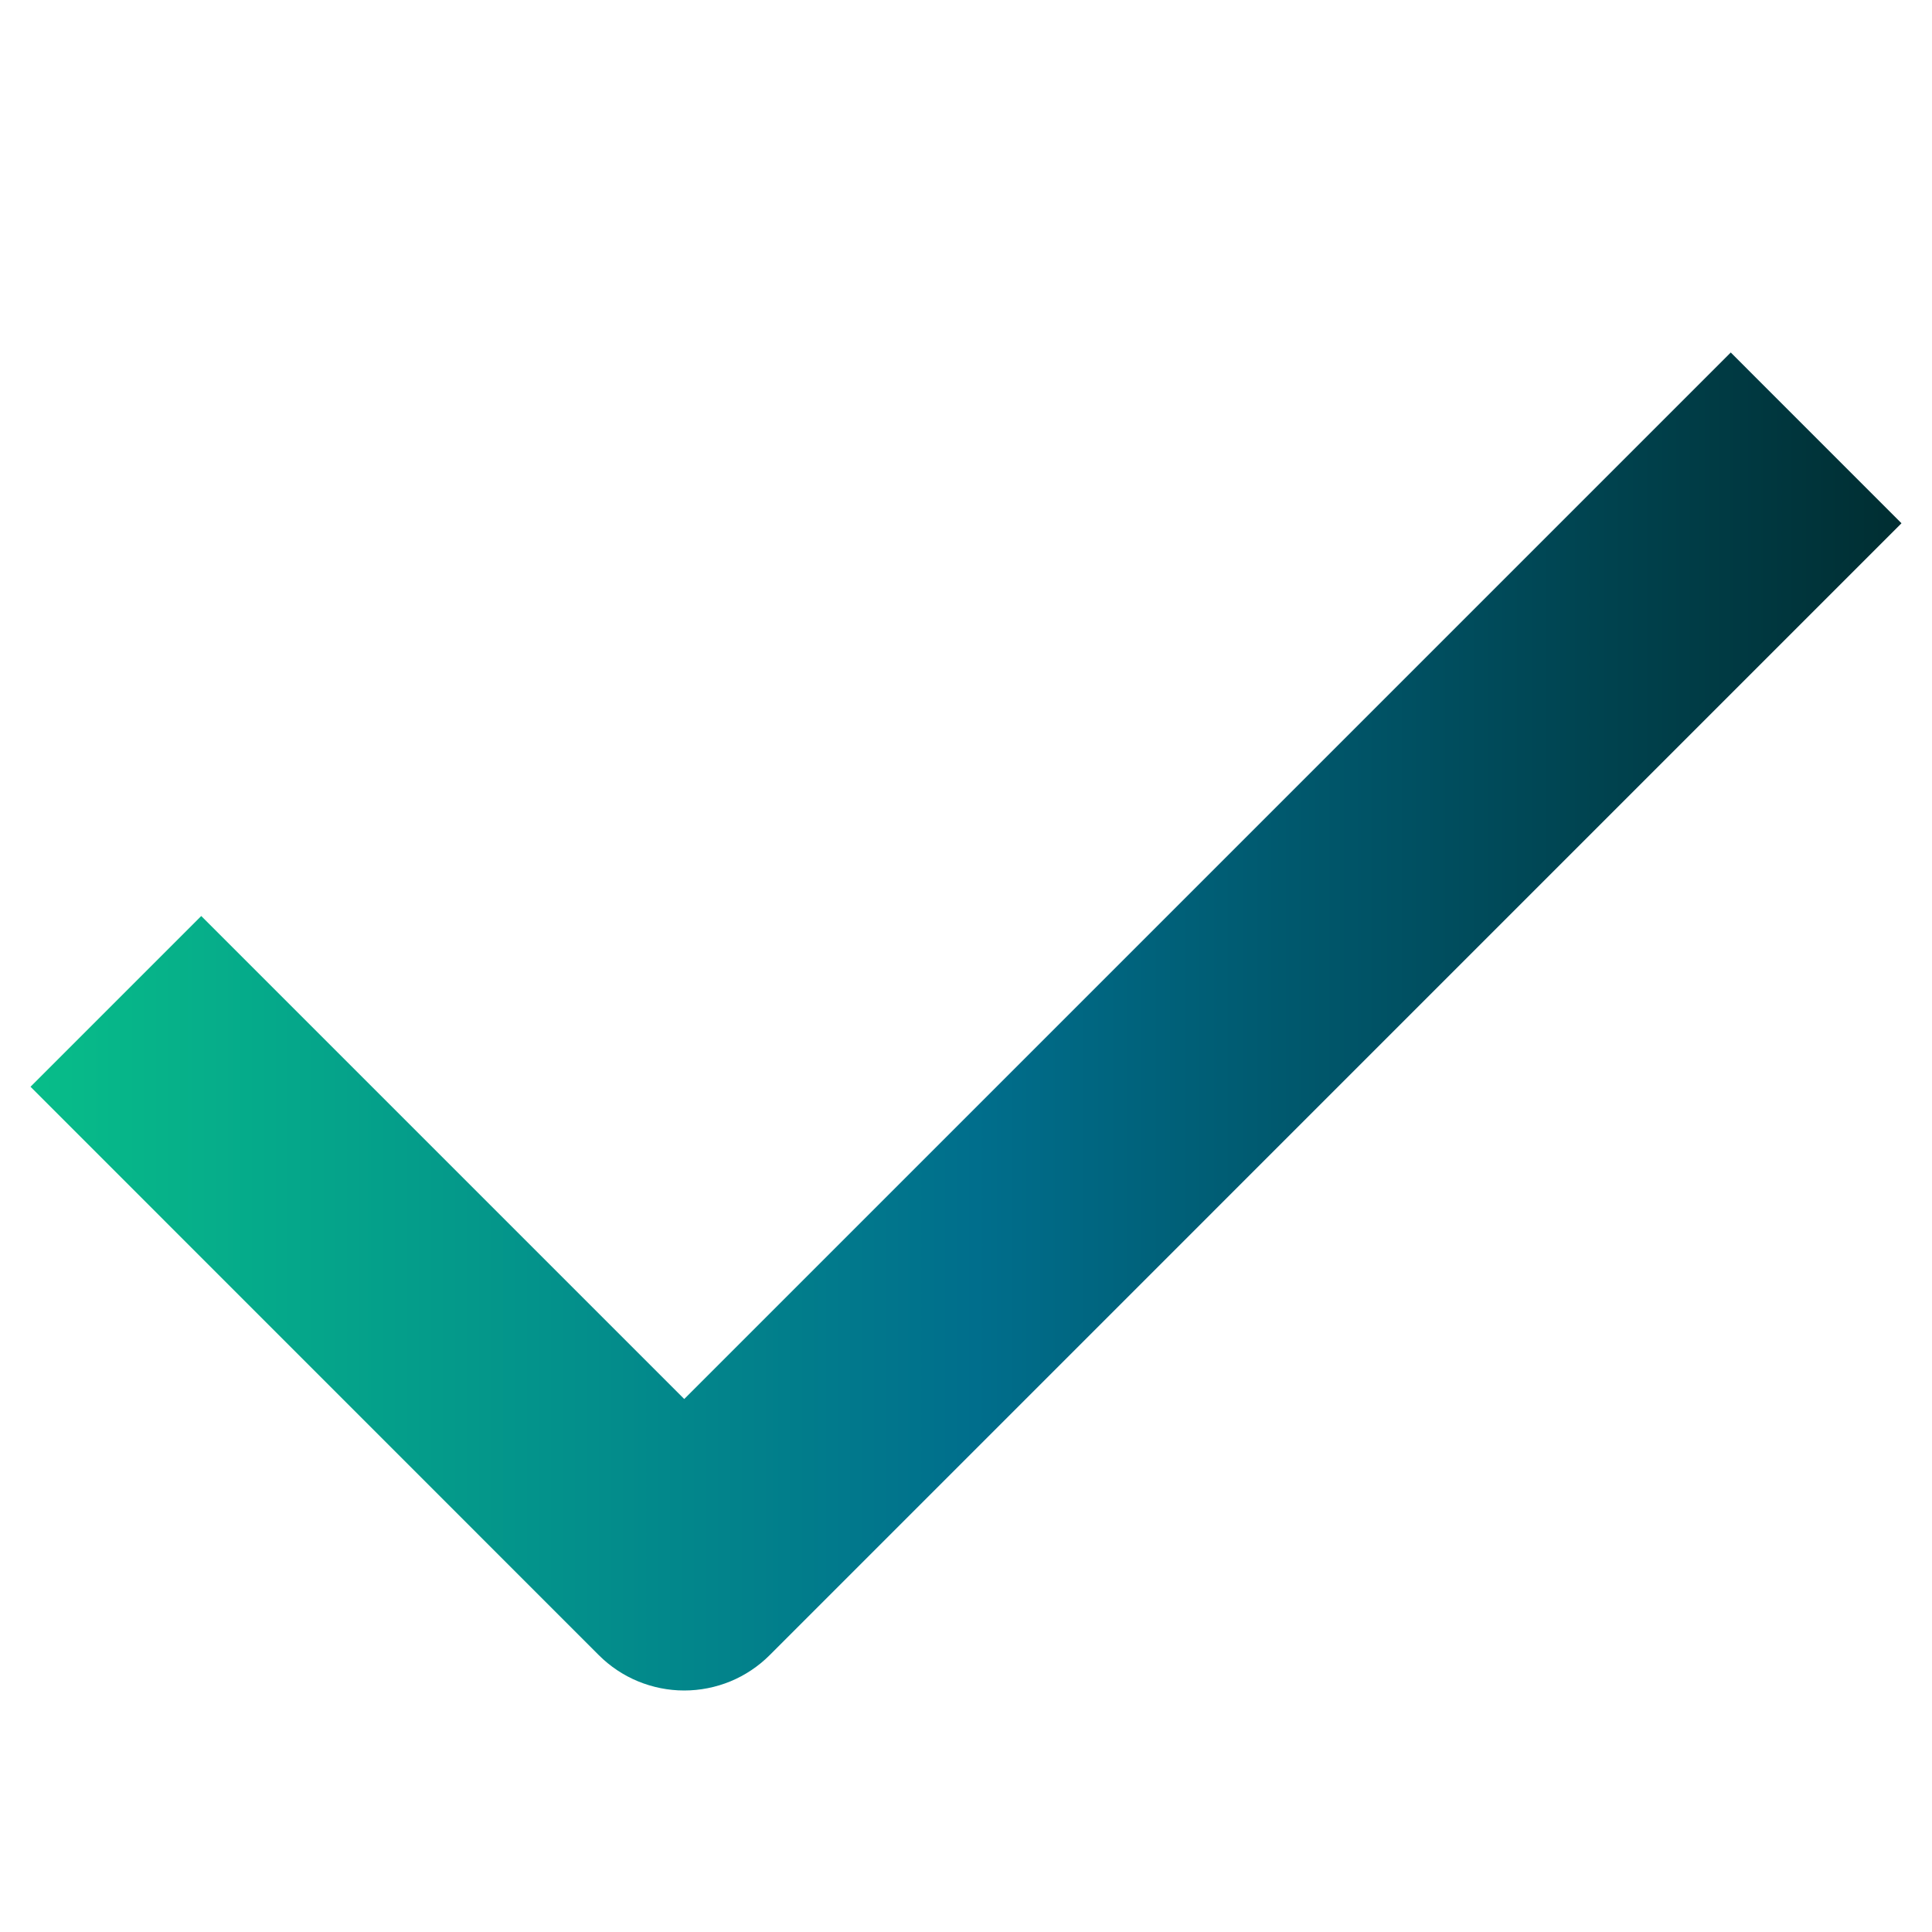 <svg width="62" height="62" viewBox="0 0 62 62" fill="none" xmlns="http://www.w3.org/2000/svg">
<path d="M21.958 54.25C21.449 54.25 20.946 54.149 20.476 53.956C20.005 53.762 19.576 53.475 19.217 53.116L0.979 34.875L6.458 29.396L21.958 44.896L55.542 11.312L61.021 16.792L24.699 53.116C24.34 53.475 23.911 53.762 23.441 53.956C22.971 54.149 22.467 54.25 21.958 54.25Z" fill="url(#paint0_linear_467_8518)"/>
<defs>
<linearGradient id="paint0_linear_467_8518" x1="0.979" y1="32.781" x2="61.021" y2="32.781" gradientUnits="userSpaceOnUse">
<stop stop-color="#07BD89"/>
<stop offset="0.505" stop-color="#006E8C"/>
<stop offset="0.999" stop-color="#002E32"/>
</linearGradient>
</defs>
</svg>
